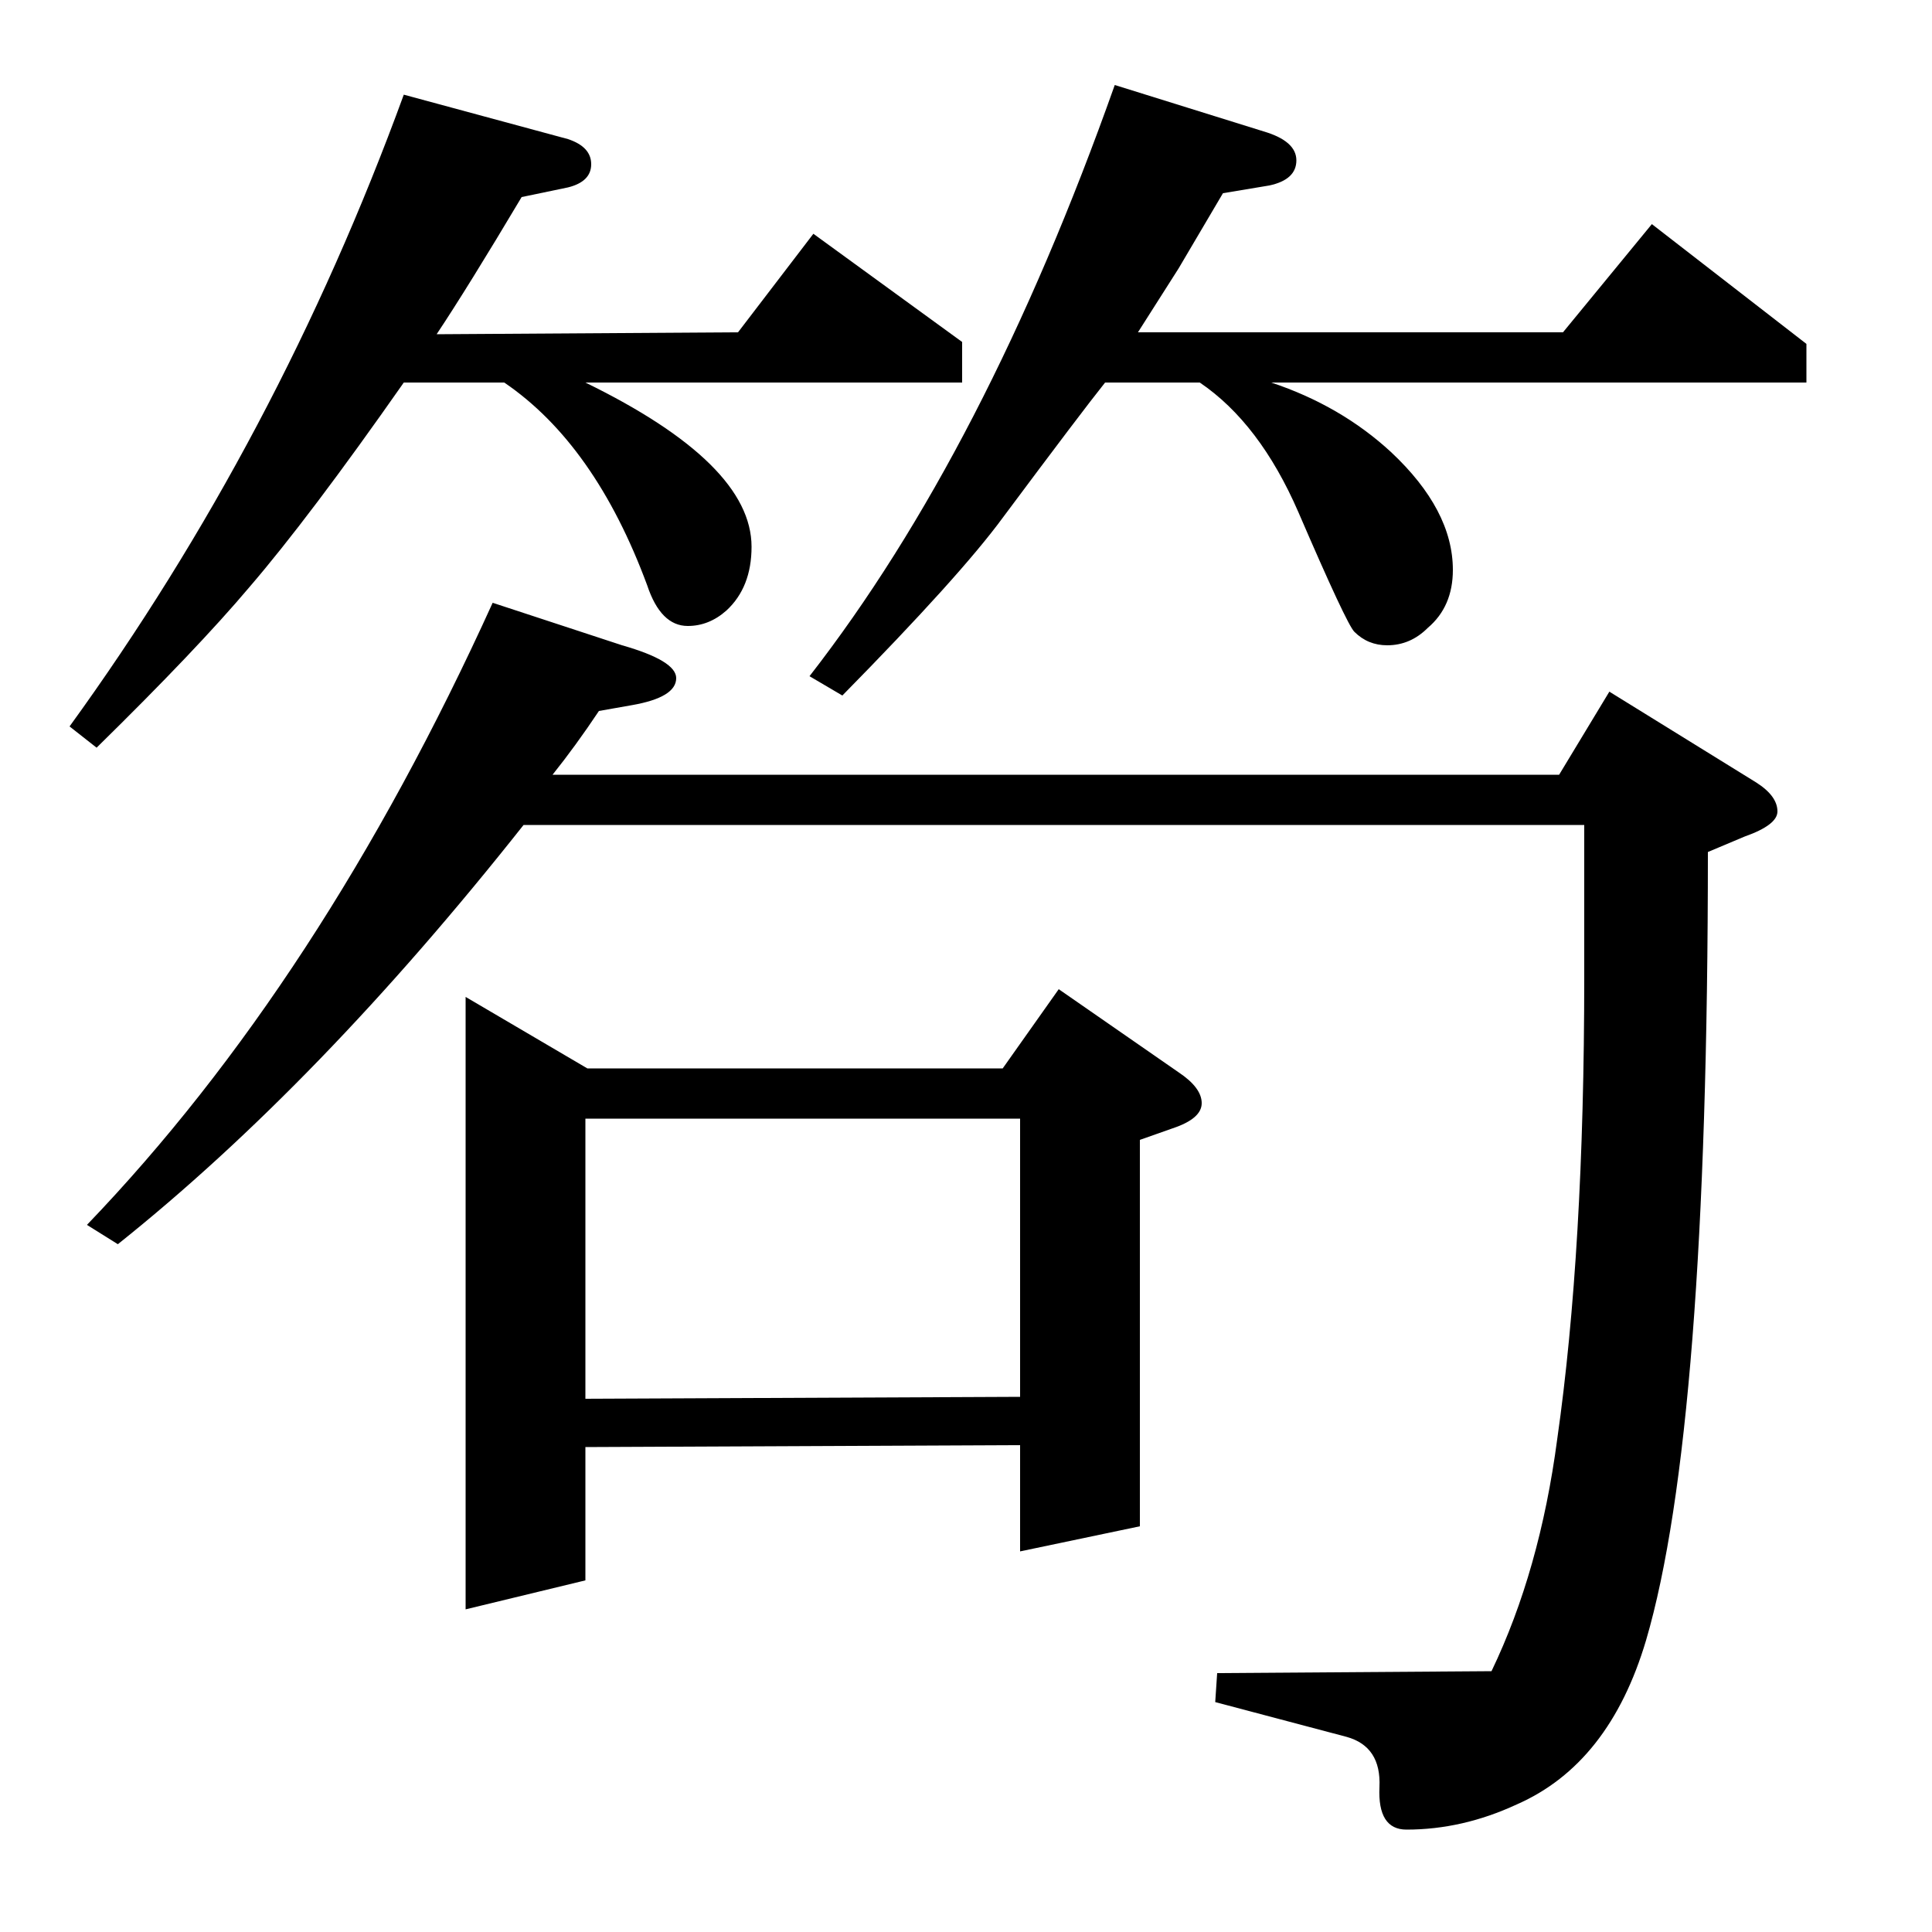 <?xml version="1.0" standalone="no"?>
<!DOCTYPE svg PUBLIC "-//W3C//DTD SVG 1.1//EN" "http://www.w3.org/Graphics/SVG/1.1/DTD/svg11.dtd" >
<svg xmlns="http://www.w3.org/2000/svg" xmlns:xlink="http://www.w3.org/1999/xlink" version="1.1" viewBox="0 -120 1000 1000">
  <g transform="matrix(1 0 0 -1 0 880)">
   <path fill="currentColor"
d="M36 624q108 149 173 327l85 -23q12 -4 12 -13t-12 -12l-24 -5q-28 -47 -44 -71l156 1l39 51l77 -56v-21h-195q86 -42 86 -85q0 -21 -13 -33q-9 -8 -20 -8q-14 0 -21 21q-27 73 -74 105h-52q-49 -70 -80 -106q-27 -32 -79 -83zM45 366q121 126 210 322l67 -22
q28 -8 28 -17q0 -10 -23 -14l-17 -3q-12 -18 -24 -33h521l26 43l76 -47q11 -7 11 -15q0 -7 -17 -13l-19 -8q0 -299 -32 -408q-19 -64 -67 -85q-28 -13 -57 -13q-15 0 -14 22q1 21 -17 26l-68 18l1 15l142 1q25 52 34 120q14 98 14 239v79h-549q-106 -134 -210 -217zM241 167
v317l63 -37h215l29 41l62 -43q12 -8 12 -16t-15 -13l-17 -6v-200l-62 -13v55l-225 -1v-69zM303 276l225 1v144h-225v-145zM419 650q91 117 158 306l77 -24q17 -5 17 -15t-14 -13l-24 -4l-23 -39l-21 -33h220l46 56l80 -62v-20h-277q36 -12 62 -36q32 -30 32 -61
q0 -19 -13 -30q-9 -9 -21 -9q-10 0 -17 7q-4 4 -29 62q-20 46 -51 67h-49q-12 -15 -53 -70q-22 -30 -83 -92z" />
  </g>

</svg>
